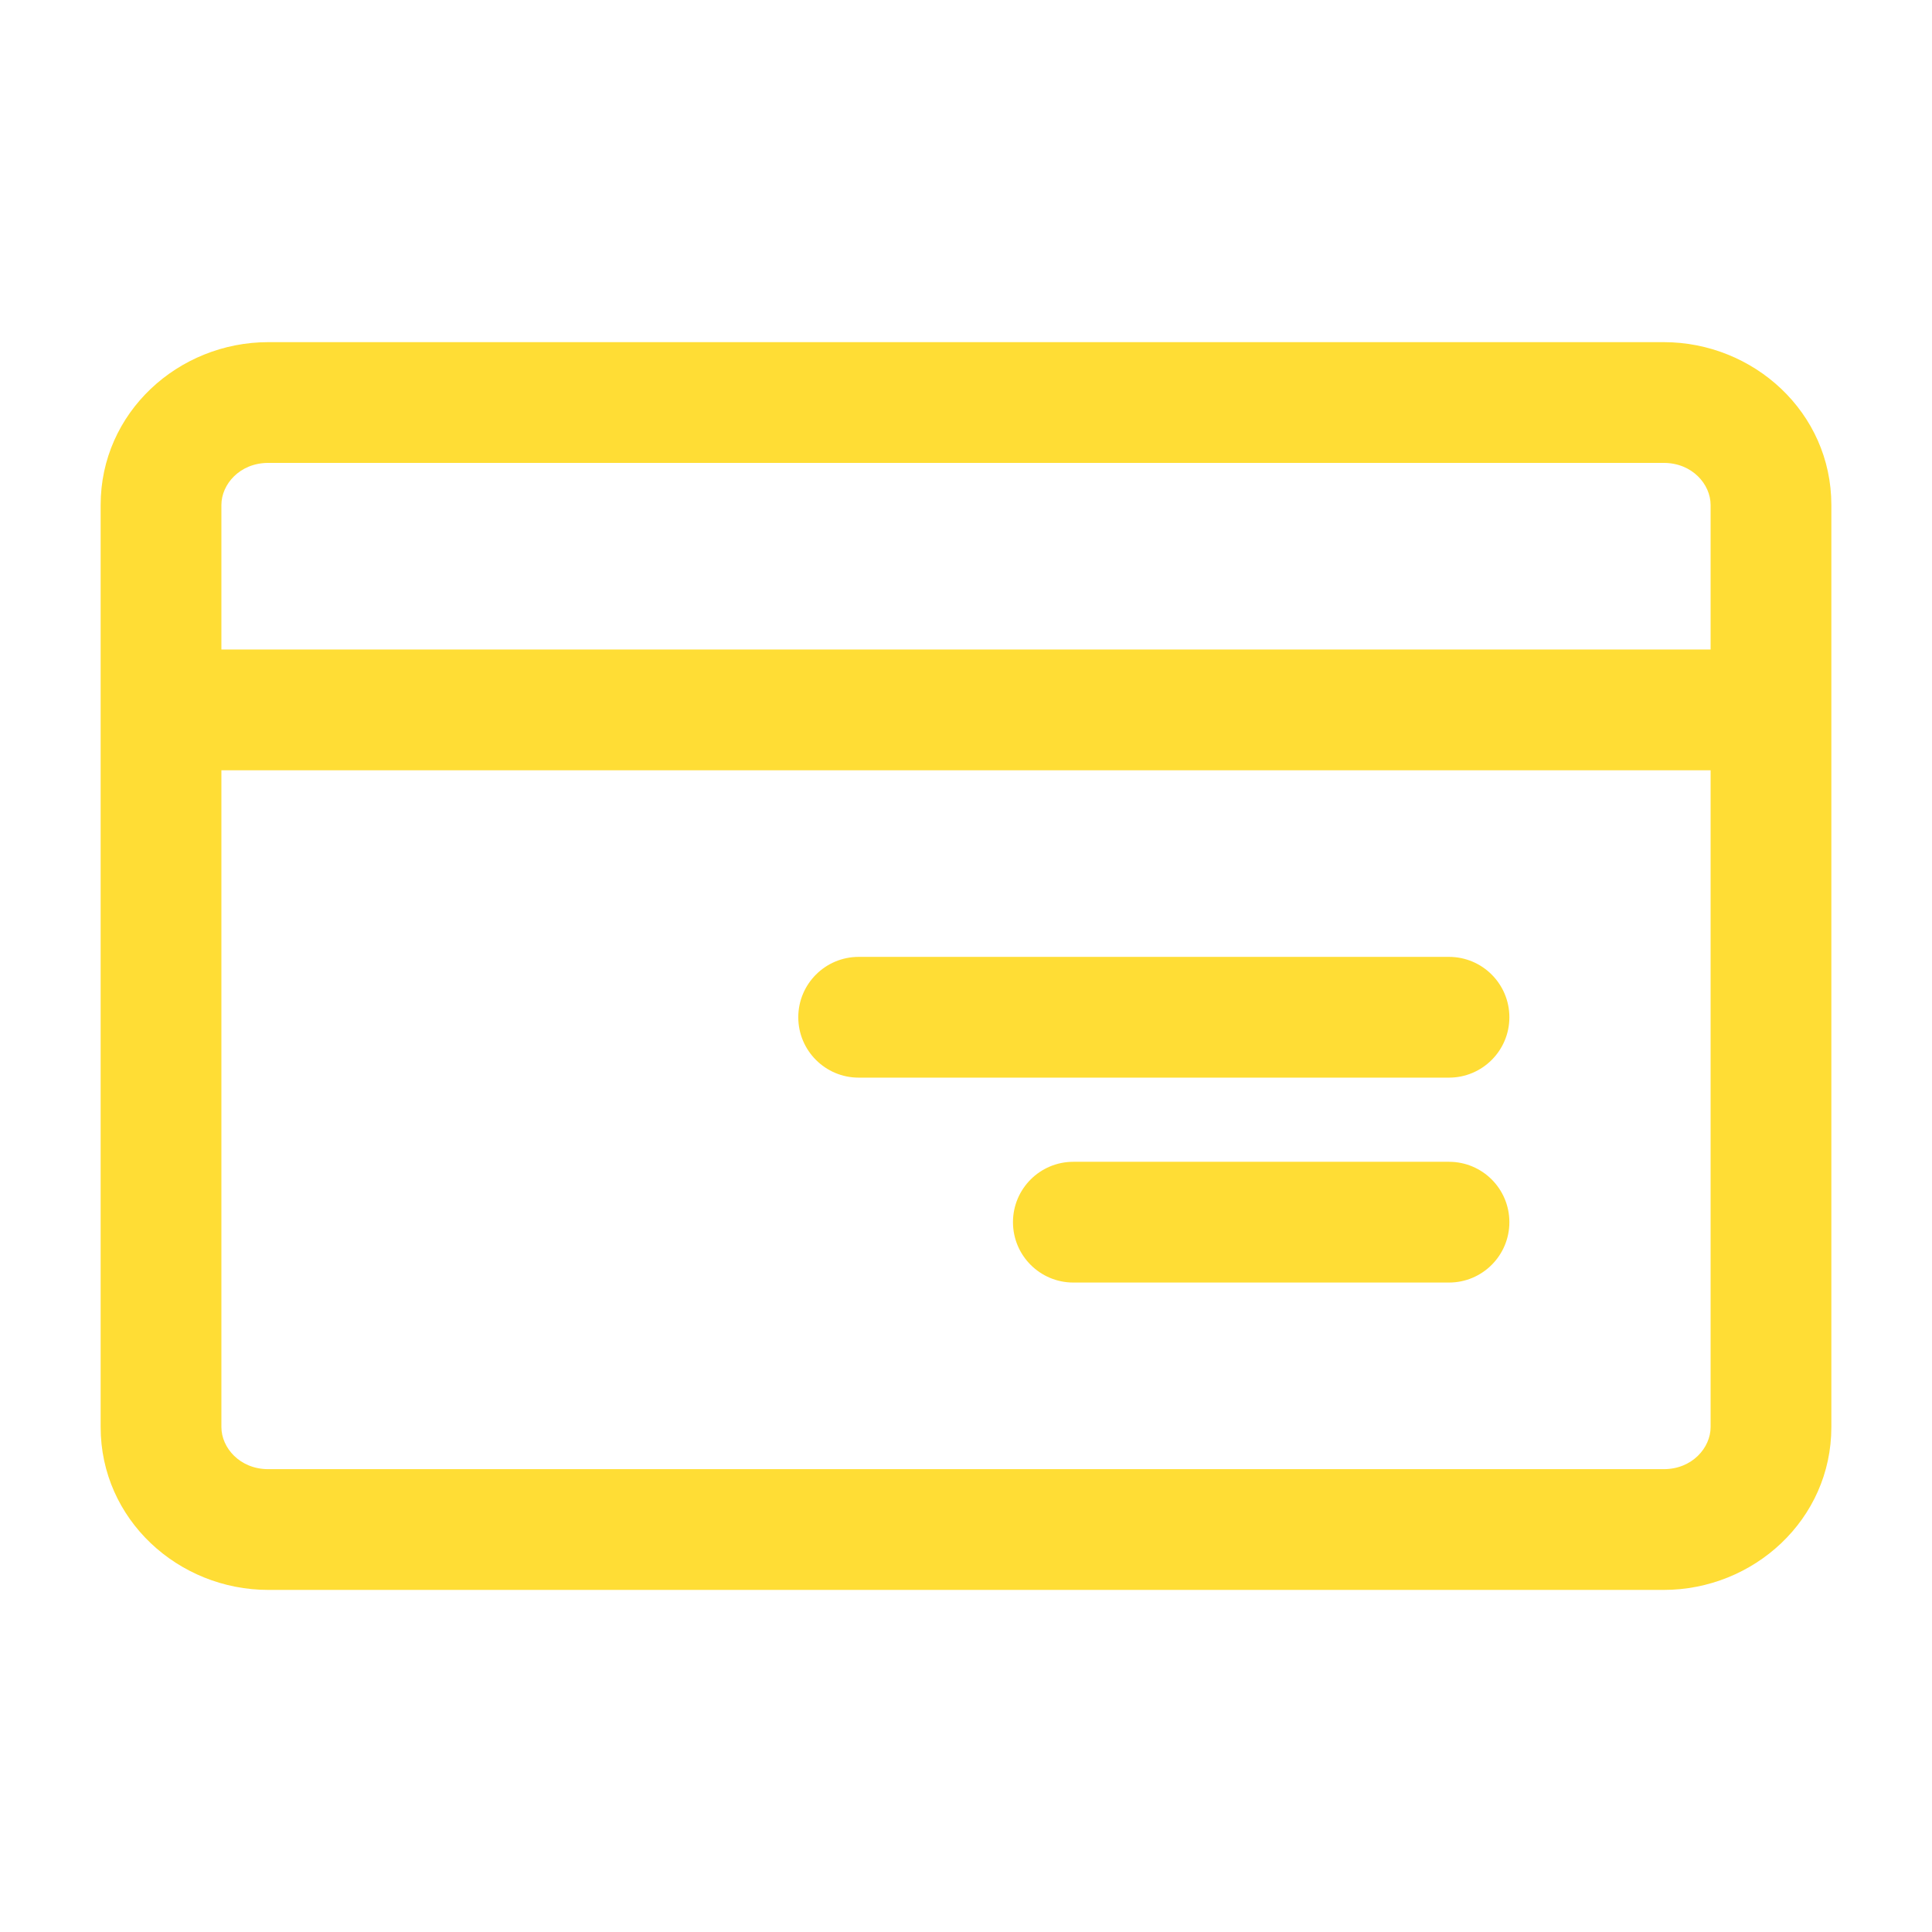 <svg width="32" height="32" viewBox="0 0 32 32" fill="none" xmlns="http://www.w3.org/2000/svg">
<path fill-rule="evenodd" clip-rule="evenodd" d="M1.667 8.364C1.667 6.831 2.955 5.667 4.444 5.667H27.556C29.045 5.667 30.333 6.831 30.333 8.364V23.637C30.333 25.169 29.045 26.334 27.556 26.334H4.444C2.955 26.334 1.667 25.169 1.667 23.637V8.364ZM3.667 12.758V23.637C3.667 23.978 3.971 24.334 4.444 24.334H27.556C28.029 24.334 28.333 23.978 28.333 23.637V12.758H3.667ZM28.333 10.758H3.667V8.364C3.667 8.022 3.971 7.667 4.444 7.667H27.556C28.029 7.667 28.333 8.022 28.333 8.364V10.758ZM13.222 16.849C13.222 16.297 13.67 15.849 14.222 15.849H24C24.552 15.849 25 16.297 25 16.849C25 17.401 24.552 17.849 24 17.849H14.222C13.67 17.849 13.222 17.401 13.222 16.849ZM16.778 20.243C16.778 19.69 17.226 19.243 17.778 19.243H24C24.552 19.243 25 19.69 25 20.243C25 20.795 24.552 21.243 24 21.243H17.778C17.226 21.243 16.778 20.795 16.778 20.243Z" fill="#FFDD35"/>
</svg>
